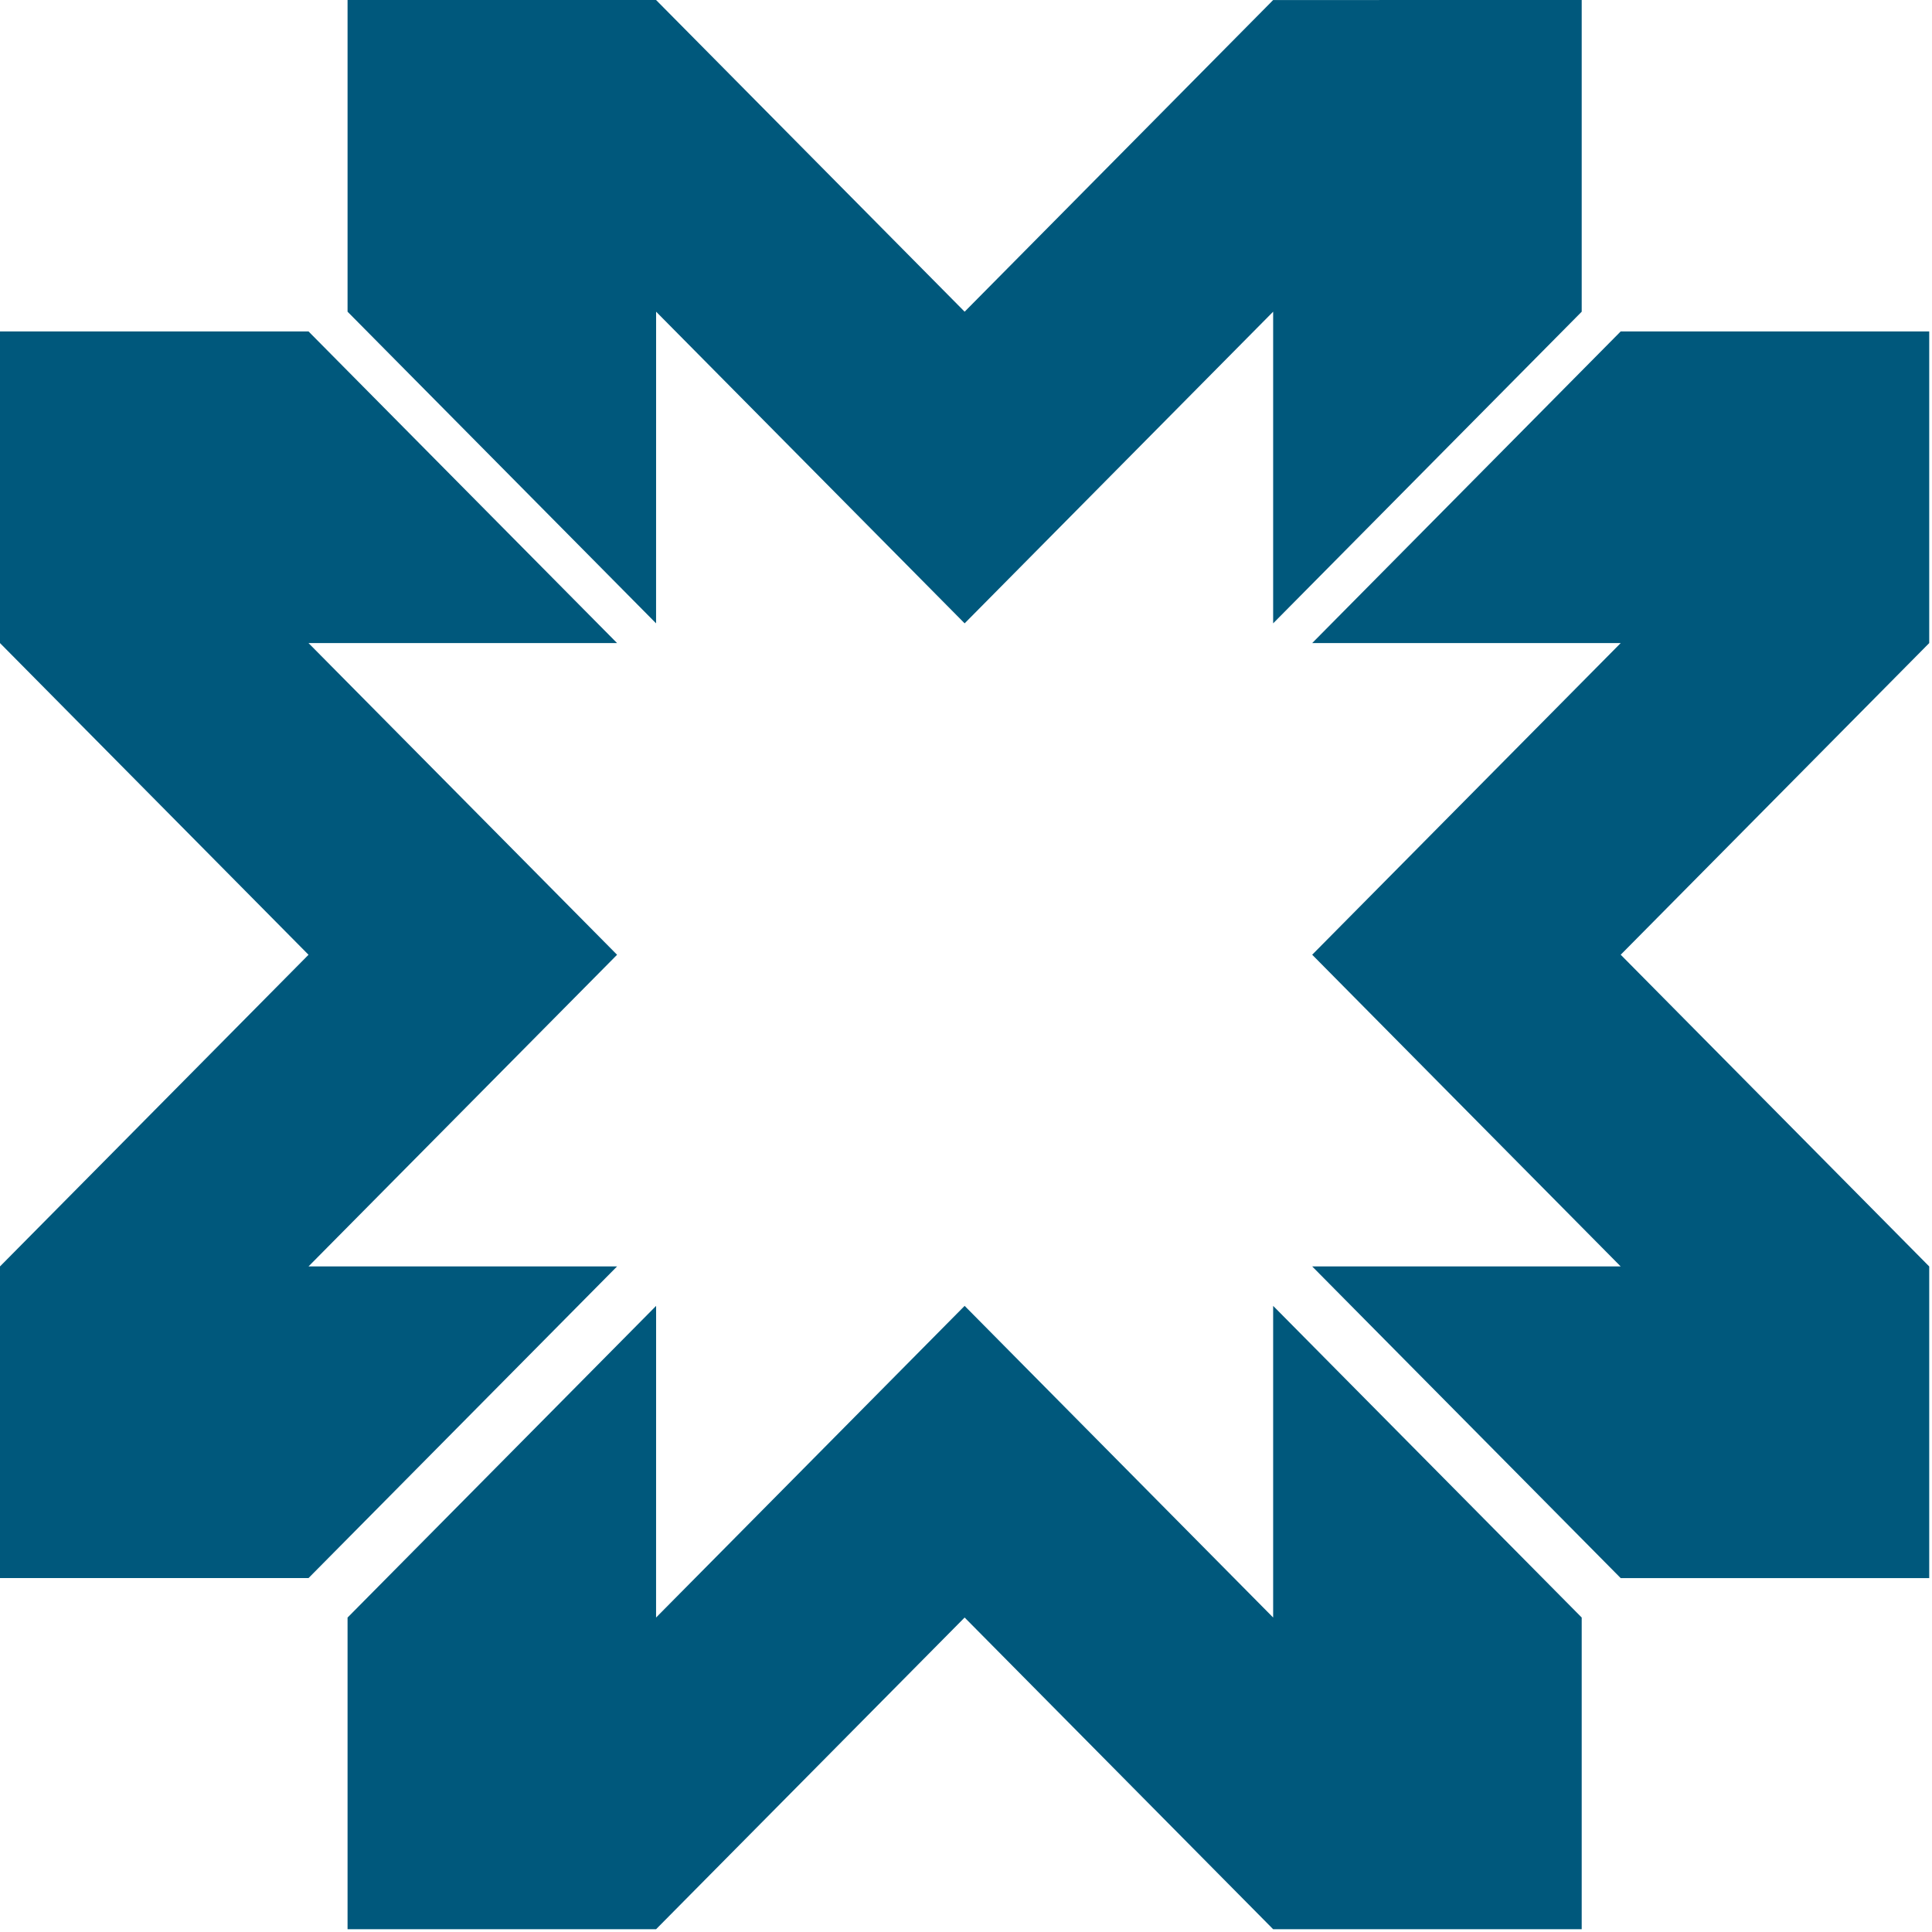 <?xml version="1.0" encoding="UTF-8"?>
<svg width="48px" height="48px" viewBox="0 0 48 48" version="1.1" xmlns="http://www.w3.org/2000/svg" xmlns:xlink="http://www.w3.org/1999/xlink">
    <!-- Generator: Sketch 59.1 (86144) - https://sketch.com -->
    <title>logo-mark/primary</title>
    <desc>Created with Sketch.</desc>
    <g id="Home" stroke="none" stroke-width="1" fill="none" fill-rule="evenodd">
        <g id="Desktop---Homepage----1920" transform="translate(-340, -4934)" fill="#00587C">
            <g id="footer" transform="translate(0, 4861)">
                <g id="logo-mark/primary" transform="translate(340, 73)">
                    <g id="Group">
                        <path d="M39.297,3.99680289e-13 L39.297,7.744 L31.631,15.487 L31.631,7.744 L23.966,15.487 L16.301,7.744 L16.3,15.487 L8.635,7.744 L8.635,3.99680289e-13 L16.3,3.99680289e-13 L23.966,7.744 L31.631,0.001 L39.297,3.99680289e-13 Z" id="Combined-Shape"></path>
                        <path d="M7.665,23.721 L-1.10134124e-13,15.977 L-1.10134124e-13,8.234 L7.665,8.234 L15.331,15.977 L7.665,15.977 L15.331,23.721 L7.665,31.464 L15.331,31.464 L7.665,39.207 L0,39.207 L0,31.464 L7.665,23.721 Z" id="Combined-Shape"></path>
                        <path d="M47.931,8.234 L47.931,15.977 L40.266,23.72 L47.93,31.464 L47.931,31.464 L47.931,39.208 L40.266,39.208 L32.601,31.464 L40.265,31.464 L32.601,23.72 L40.266,15.977 L32.601,15.977 L40.266,8.234 L47.931,8.234 Z" id="Combined-Shape"></path>
                        <path d="M23.966,40.187 L16.3,47.931 L8.635,47.931 L8.635,40.188 L16.301,32.444 L16.3,40.187 L23.966,32.444 L31.631,40.187 L31.631,32.444 L39.297,40.187 L39.297,47.931 L31.631,47.931 L23.966,40.187 Z" id="Combined-Shape"></path>
                    </g>
                </g>
            </g>
        </g>
    </g>
</svg>